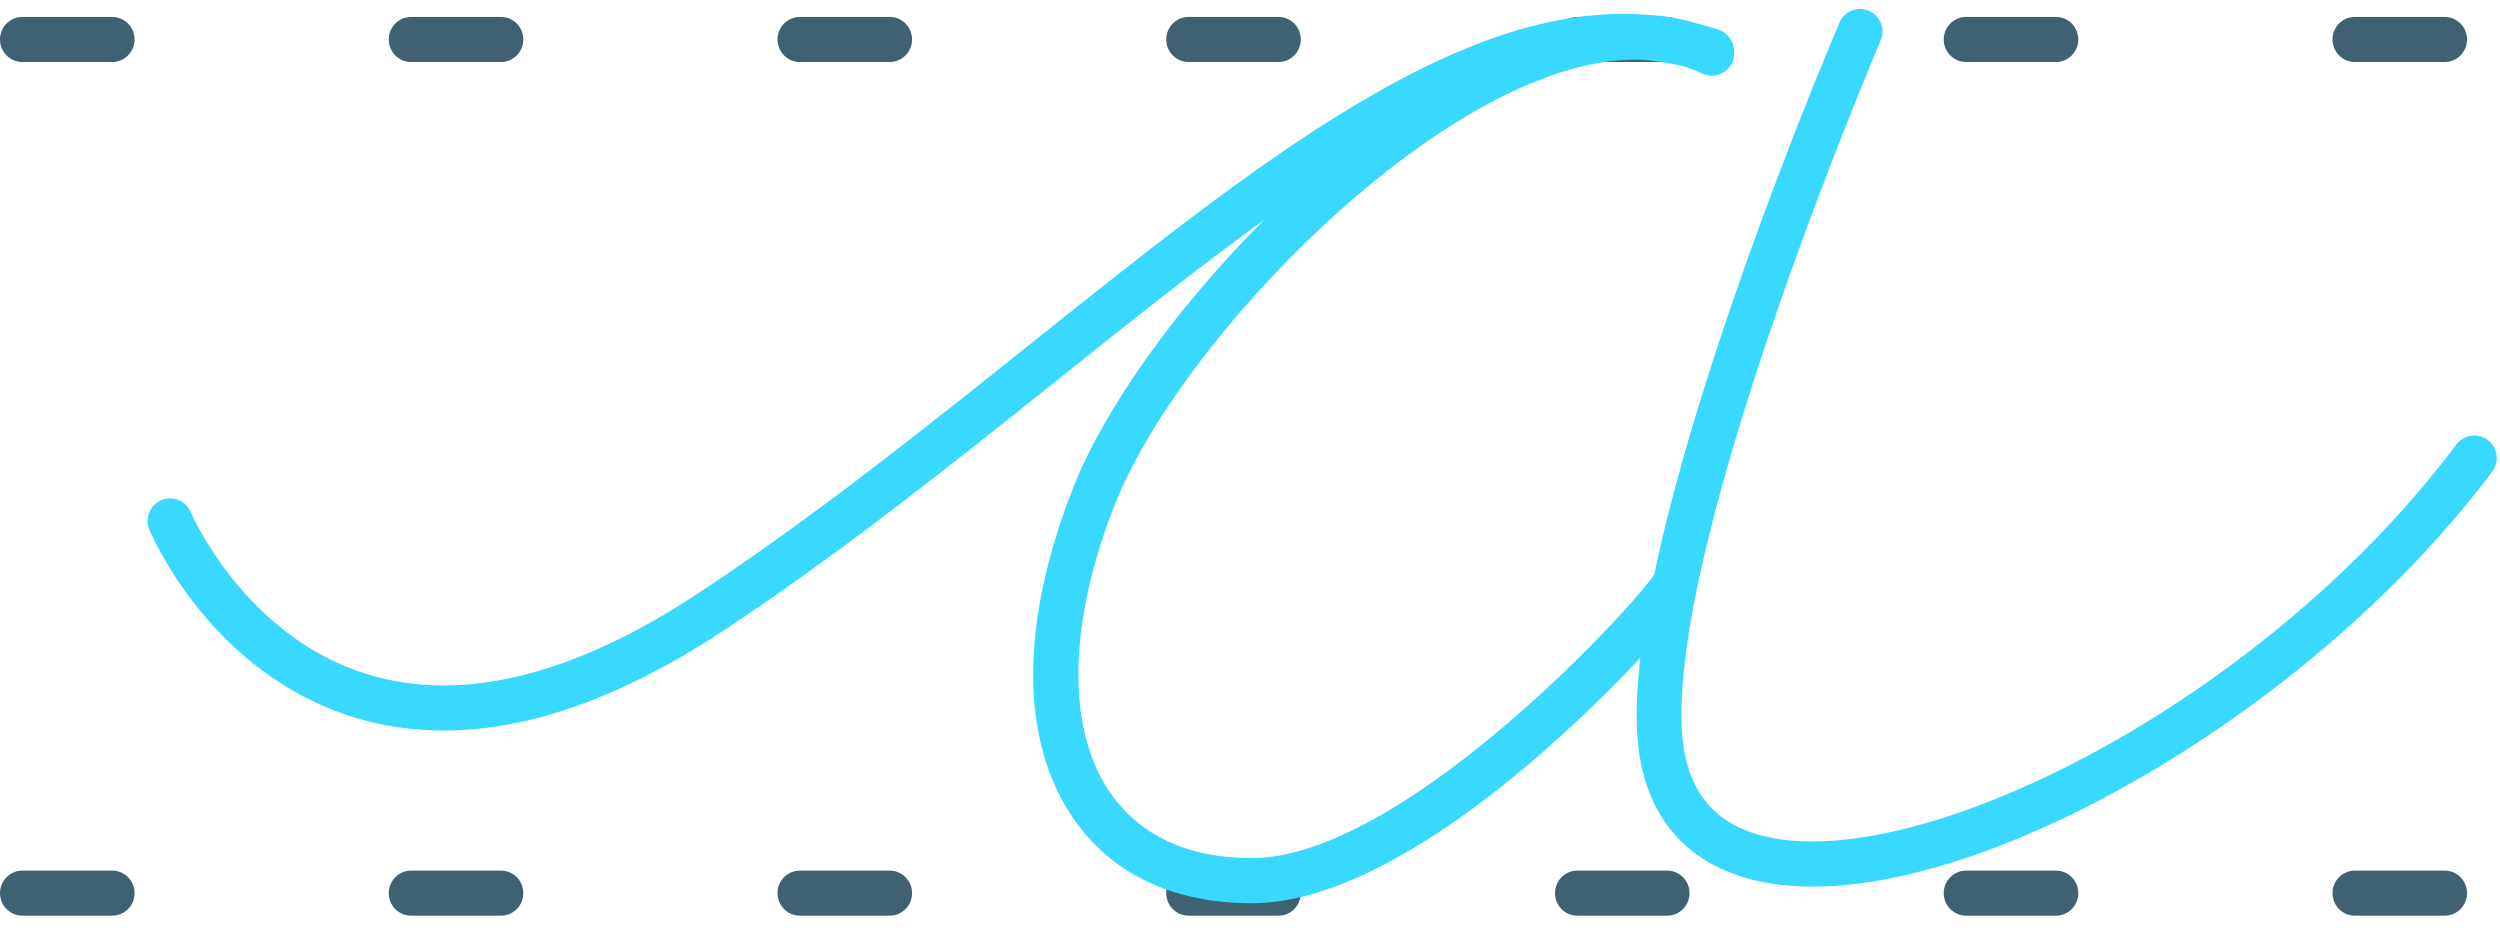 <?xml version="1.0" encoding="UTF-8"?>
<svg width="123px" height="46px" viewBox="0 0 123 46" version="1.1" xmlns="http://www.w3.org/2000/svg" xmlns:xlink="http://www.w3.org/1999/xlink">
    <!-- Generator: sketchtool 42 (36781) - http://www.bohemiancoding.com/sketch -->
    <title>A29FE1CB-D57C-4294-ACBC-94898204C891</title>
    <desc>Created with sketchtool.</desc>
    <defs></defs>
    <g id="desktop" stroke="none" stroke-width="1" fill="none" fill-rule="evenodd">
        <g id="Homepage-Desktop" transform="translate(-347, -5321)">
            <g id="at-a-glance" transform="translate(170, 4511)">
                <g id="workshops" transform="translate(177, 810)">
                    <path d="M5.517,3.052 L1.103,3.052 C0.494,3.052 0,2.555 0,1.942 C0,1.33 0.494,0.833 1.103,0.833 L5.517,0.833 C6.127,0.833 6.621,1.33 6.621,1.942 C6.621,2.555 6.127,3.052 5.517,3.052 M24.644,3.052 L20.23,3.052 C19.62,3.052 19.126,2.555 19.126,1.942 C19.126,1.33 19.62,0.833 20.23,0.833 L24.644,0.833 C25.254,0.833 25.747,1.33 25.747,1.942 C25.747,2.555 25.254,3.052 24.644,3.052 M43.77,3.052 L39.356,3.052 C38.746,3.052 38.253,2.555 38.253,1.942 C38.253,1.33 38.746,0.833 39.356,0.833 L43.77,0.833 C44.38,0.833 44.874,1.33 44.874,1.942 C44.874,2.555 44.38,3.052 43.77,3.052 M62.897,3.052 L58.483,3.052 C57.873,3.052 57.379,2.555 57.379,1.942 C57.379,1.33 57.873,0.833 58.483,0.833 L62.897,0.833 C63.506,0.833 64,1.33 64,1.942 C64,2.555 63.506,3.052 62.897,3.052 M82.023,3.052 L77.609,3.052 C76.999,3.052 76.506,2.555 76.506,1.942 C76.506,1.33 76.999,0.833 77.609,0.833 L82.023,0.833 C82.632,0.833 83.126,1.33 83.126,1.942 C83.126,2.555 82.632,3.052 82.023,3.052 M101.149,3.052 L96.736,3.052 C96.126,3.052 95.632,2.555 95.632,1.942 C95.632,1.33 96.126,0.833 96.736,0.833 L101.149,0.833 C101.759,0.833 102.253,1.33 102.253,1.942 C102.253,2.555 101.759,3.052 101.149,3.052 M120.276,3.052 L115.862,3.052 C115.252,3.052 114.759,2.555 114.759,1.942 C114.759,1.33 115.252,0.833 115.862,0.833 L120.276,0.833 C120.885,0.833 121.379,1.33 121.379,1.942 C121.379,2.555 120.885,3.052 120.276,3.052" id="Fill-7" fill="#3F6171"></path>
                    <path d="M5.517,45.052 L1.103,45.052 C0.494,45.052 0,44.555 0,43.942 C0,43.33 0.494,42.833 1.103,42.833 L5.517,42.833 C6.127,42.833 6.621,43.33 6.621,43.942 C6.621,44.555 6.127,45.052 5.517,45.052 M24.644,45.052 L20.23,45.052 C19.62,45.052 19.126,44.555 19.126,43.942 C19.126,43.33 19.62,42.833 20.23,42.833 L24.644,42.833 C25.254,42.833 25.747,43.33 25.747,43.942 C25.747,44.555 25.254,45.052 24.644,45.052 M43.77,45.052 L39.356,45.052 C38.746,45.052 38.253,44.555 38.253,43.942 C38.253,43.33 38.746,42.833 39.356,42.833 L43.77,42.833 C44.38,42.833 44.874,43.33 44.874,43.942 C44.874,44.555 44.38,45.052 43.77,45.052 M62.897,45.052 L58.483,45.052 C57.873,45.052 57.379,44.555 57.379,43.942 C57.379,43.33 57.873,42.833 58.483,42.833 L62.897,42.833 C63.506,42.833 64,43.33 64,43.942 C64,44.555 63.506,45.052 62.897,45.052 M82.023,45.052 L77.609,45.052 C76.999,45.052 76.506,44.555 76.506,43.942 C76.506,43.33 76.999,42.833 77.609,42.833 L82.023,42.833 C82.632,42.833 83.126,43.33 83.126,43.942 C83.126,44.555 82.632,45.052 82.023,45.052 M101.149,45.052 L96.736,45.052 C96.126,45.052 95.632,44.555 95.632,43.942 C95.632,43.33 96.126,42.833 96.736,42.833 L101.149,42.833 C101.759,42.833 102.253,43.33 102.253,43.942 C102.253,44.555 101.759,45.052 101.149,45.052 M120.276,45.052 L115.862,45.052 C115.252,45.052 114.759,44.555 114.759,43.942 C114.759,43.33 115.252,42.833 115.862,42.833 L120.276,42.833 C120.885,42.833 121.379,43.33 121.379,43.942 C121.379,44.555 120.885,45.052 120.276,45.052" id="Fill-7-Copy" fill="#3F6171"></path>
                    <path d="M122.402,21.651 C121.916,21.283 121.223,21.38 120.856,21.868 C111.063,34.916 93.715,43.31 86.38,41.026 C84.061,40.305 82.871,38.595 82.743,35.8 C82.295,25.992 92.427,2.228 92.53,1.989 C92.771,1.426 92.512,0.774 91.953,0.531 C91.393,0.288 90.745,0.548 90.503,1.111 C90.164,1.903 83.744,16.969 81.386,28.28 C79.992,30.272 68.866,42.221 61.574,42.221 C58.451,42.221 56.036,41.093 54.591,38.958 C52.464,35.814 52.552,30.675 54.835,24.857 C57.545,17.948 67.21,7.326 75.608,3.983 C77.453,3.248 79.136,2.907 80.653,2.936 C81.417,2.982 82.172,3.096 82.914,3.287 C83.2,3.38 83.477,3.489 83.747,3.617 C84.298,3.879 84.956,3.641 85.216,3.087 C85.296,2.919 85.324,2.74 85.316,2.565 C85.333,2.09 85.05,1.638 84.58,1.474 C84.161,1.327 83.738,1.209 83.315,1.105 C82.566,0.886 81.78,0.76 80.959,0.725 C71.824,0.04 61.904,7.966 50.624,16.98 C45.428,21.132 40.056,25.425 34.391,29.166 C28.22,33.243 22.736,34.596 18.094,33.18 C12.05,31.338 9.426,25.3 9.385,25.201 C9.148,24.637 8.502,24.371 7.94,24.609 C7.378,24.846 7.114,25.496 7.35,26.061 C7.47,26.348 10.37,33.129 17.428,35.295 C18.838,35.727 20.306,35.943 21.827,35.943 C26.029,35.943 30.644,34.297 35.604,31.02 C41.351,27.224 46.763,22.898 51.997,18.717 C55.54,15.885 58.943,13.167 62.21,10.805 C57.877,15.13 54.334,20.087 52.782,24.042 C50.189,30.651 50.184,36.391 52.767,40.206 C54.642,42.976 57.687,44.439 61.574,44.439 C68.201,44.439 76.514,36.82 80.705,32.371 C80.556,33.657 80.491,34.851 80.539,35.902 C80.755,40.621 83.48,42.446 85.728,43.146 C86.762,43.468 87.918,43.621 89.172,43.621 C98.793,43.621 114.081,34.577 122.618,23.205 C122.985,22.715 122.888,22.02 122.402,21.651" id="Fill-9" fill="#39D8FF"></path>
                </g>
            </g>
        </g>
    </g>
</svg>